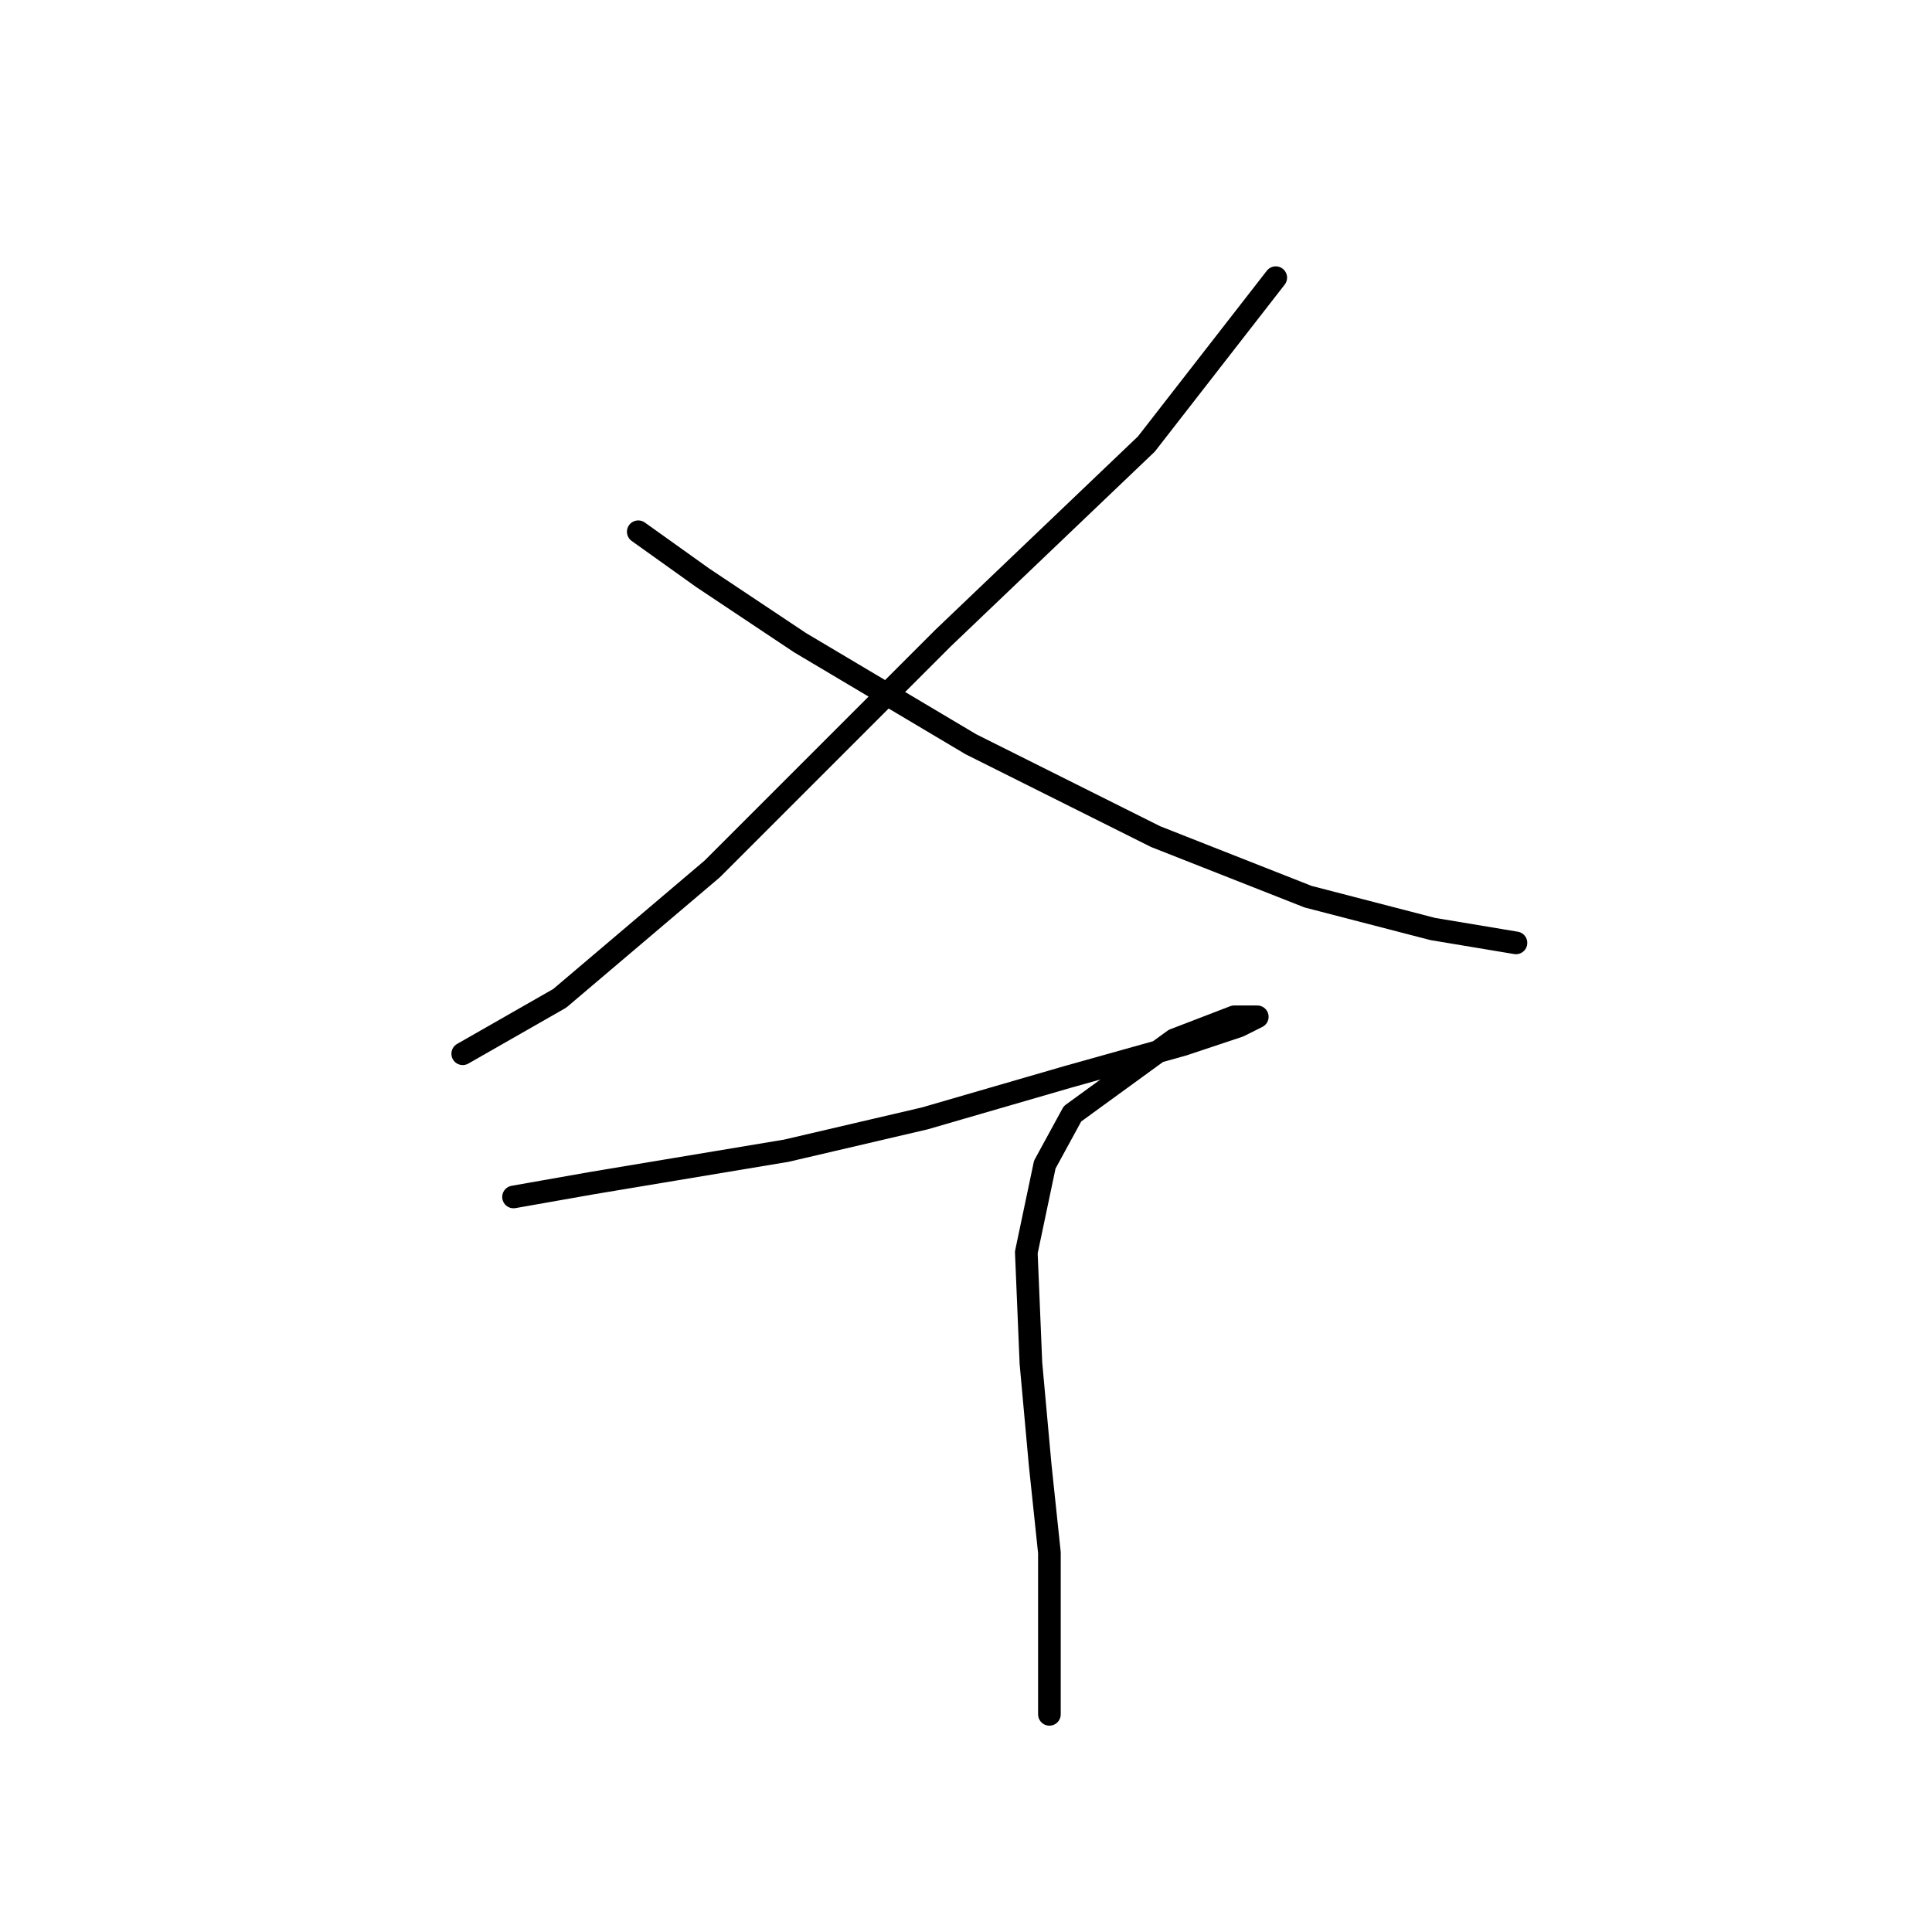<?xml version="1.0" standalone="no"?>
    <svg width="256" height="256" xmlns="http://www.w3.org/2000/svg" version="1.1">
    <polyline stroke="black" stroke-width="3" stroke-linecap="round" fill="transparent" stroke-linejoin="round" points="169.045 36.793 151.906 58.829 124.973 84.537 94.367 115.143 74.168 132.282 61.313 139.628 61.313 139.628 " />
        <polyline stroke="black" stroke-width="3" stroke-linecap="round" fill="transparent" stroke-linejoin="round" points="84.573 70.459 93.143 76.58 105.997 85.149 128.646 98.616 153.13 110.858 173.33 118.816 189.857 123.1 200.875 124.937 200.875 124.937 " />
        <polyline stroke="black" stroke-width="3" stroke-linecap="round" fill="transparent" stroke-linejoin="round" points="68.046 158.603 78.452 156.767 89.47 154.93 104.161 152.482 122.524 148.197 141.5 142.688 156.803 138.403 164.148 135.955 166.597 134.731 163.536 134.731 155.579 137.791 148.845 142.688 142.112 147.585 138.439 154.318 135.991 165.948 136.603 180.639 137.827 194.106 139.052 205.736 139.052 214.918 139.052 221.651 139.052 227.16 139.052 227.16 " />
        </svg>